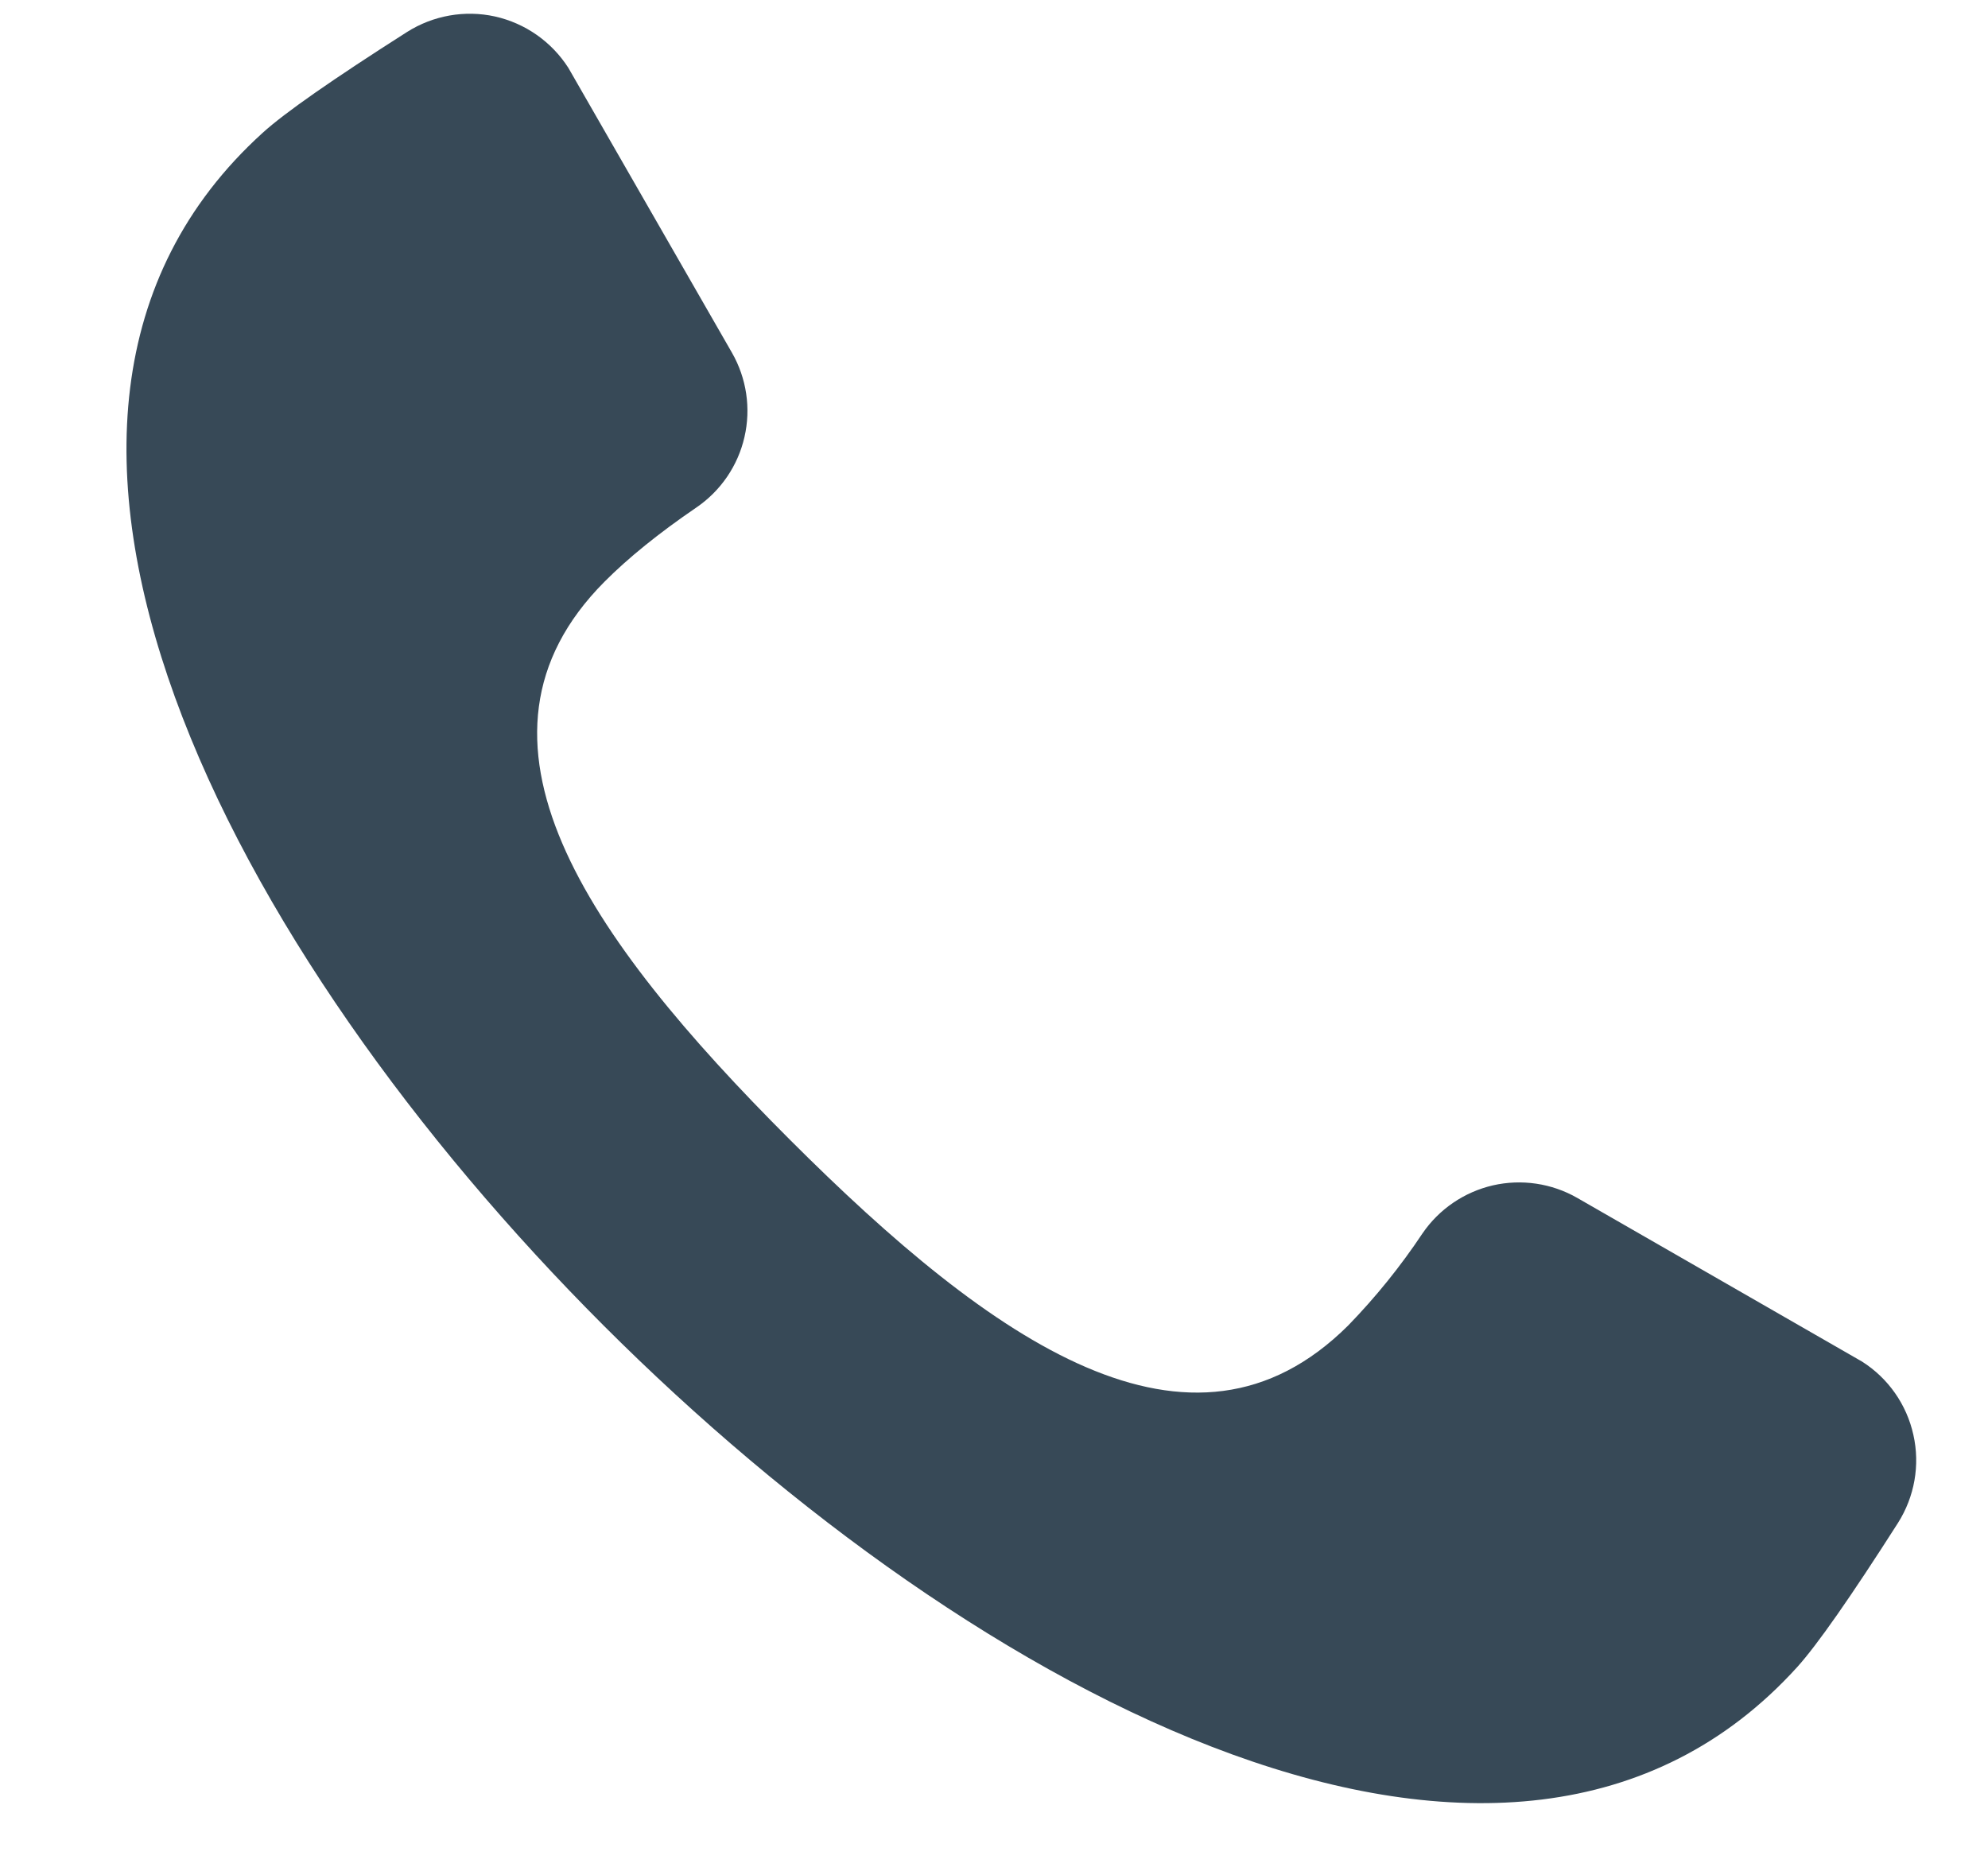 <svg width="17" height="16" viewBox="0 0 17 16" fill="none" xmlns="http://www.w3.org/2000/svg">
<g clip-path="url(#clip0_35_848)">
<path d="M2.246 1.136C-0.459 3.589 1.98 8.154 5.162 11.336C8.343 14.517 12.915 16.962 15.368 14.257C15.538 14.069 15.826 13.657 16.23 13.024C16.372 12.8 16.42 12.529 16.362 12.271C16.305 12.012 16.147 11.786 15.923 11.644L13.487 10.244C13.269 10.119 13.011 10.081 12.766 10.137C12.521 10.194 12.306 10.34 12.164 10.548C11.977 10.829 11.764 11.093 11.529 11.335C10.186 12.672 8.489 11.481 6.753 9.745C5.016 8.008 3.832 6.318 5.169 4.975C5.372 4.771 5.634 4.559 5.955 4.34C6.163 4.198 6.31 3.983 6.366 3.738C6.423 3.492 6.384 3.234 6.259 3.016L4.86 0.58C4.717 0.357 4.492 0.199 4.233 0.141C3.975 0.084 3.704 0.132 3.48 0.274C2.846 0.678 2.435 0.964 2.246 1.136Z" fill="#374957"/>
</g>
<defs>
<clipPath id="clip0_35_848">
<rect width="16" height="16" fill="white" transform="translate(0.5)"/>
</clipPath>
</defs>
</svg>
